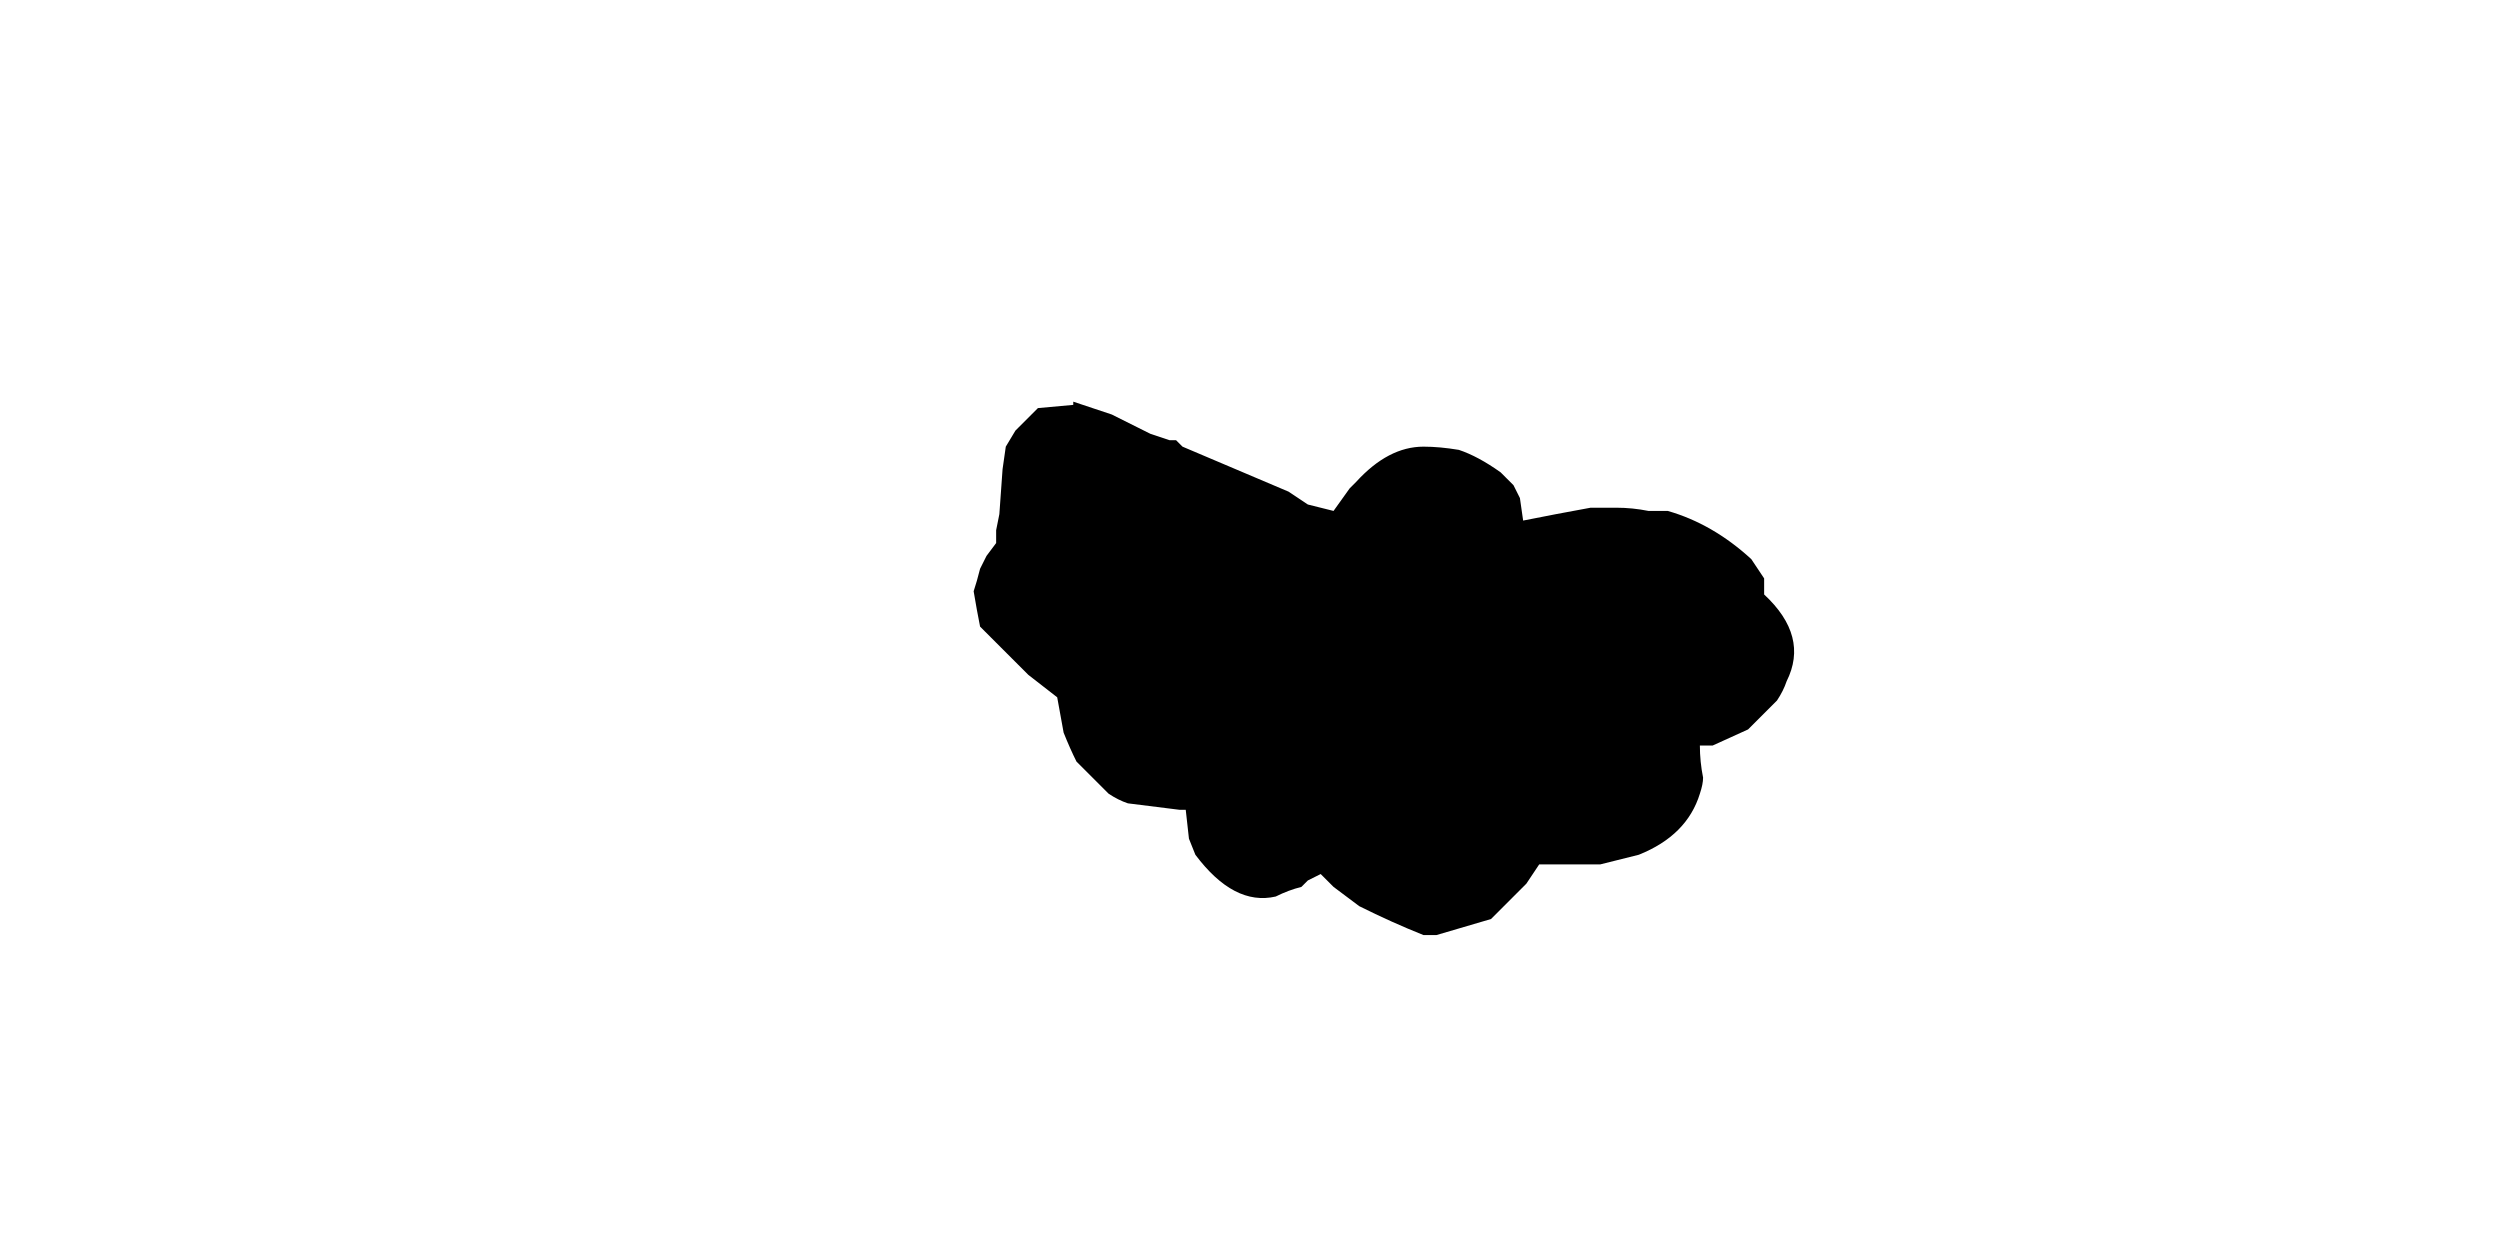 <?xml version="1.0" encoding="UTF-8" standalone="no"?>
<svg xmlns:xlink="http://www.w3.org/1999/xlink" height="19.4px" width="38.9px" xmlns="http://www.w3.org/2000/svg">
  <g transform="matrix(1.0, 0.0, 0.0, 1.0, 20.95, 6.0)">
    <path d="M-5.8 3.2 Q-5.75 3.5 -5.7 3.75 L-5.35 4.1 -5.35 4.1 -5.15 4.3 Q-5.05 4.4 -4.95 4.5 L-4.5 4.85 -4.4 5.4 -4.4 5.4 Q-4.3 5.65 -4.2 5.85 -3.95 6.1 -3.7 6.35 -3.55 6.45 -3.4 6.5 L-2.6 6.6 -2.5 6.6 -2.45 7.05 -2.35 7.3 -2.35 7.3 Q-1.75 8.1 -1.1 7.95 -0.9 7.85 -0.7 7.8 L-0.6 7.7 -0.4 7.6 -0.2 7.8 Q0.0 7.95 0.2 8.1 0.7 8.35 1.2 8.55 1.3 8.55 1.4 8.55 L2.25 8.3 Q2.55 8.0 2.8 7.75 L3.0 7.45 Q3.5 7.45 3.95 7.45 L4.55 7.3 4.55 7.3 Q5.3 7.0 5.5 6.35 5.55 6.2 5.55 6.1 5.5 5.85 5.5 5.6 L5.7 5.6 6.25 5.35 Q6.4 5.2 6.5 5.1 L6.7 4.9 Q6.8 4.75 6.85 4.6 7.2 3.9 6.5 3.25 L6.5 3.25 Q6.5 3.1 6.5 3.0 L6.3 2.7 Q5.7 2.15 5.0 1.95 L4.9 1.95 4.8 1.95 4.7 1.95 Q4.45 1.9 4.2 1.9 4.0 1.9 3.8 1.9 3.25 2.0 2.75 2.1 L2.7 1.75 2.6 1.55 2.5 1.45 2.4 1.35 Q2.05 1.1 1.75 1.0 1.45 0.95 1.2 0.95 0.65 0.95 0.15 1.5 L0.05 1.6 0.05 1.6 -0.2 1.95 -0.6 1.85 -0.6 1.85 -0.9 1.65 -2.55 0.95 -2.65 0.85 -2.75 0.85 -3.05 0.75 -3.25 0.65 -3.65 0.45 Q-3.8 0.4 -3.95 0.35 L-4.25 0.25 -4.25 0.3 -4.8 0.35 -5.15 0.7 -5.3 0.95 -5.35 1.3 -5.4 2.0 -5.45 2.25 -5.45 2.45 -5.6 2.65 -5.7 2.85 Q-5.75 3.05 -5.8 3.2" fill="#000000" fill-rule="evenodd" stroke="none">
      <animate attributeName="fill" dur="2s" repeatCount="indefinite" values="#000000;#000001"/>
      <animate attributeName="fill-opacity" dur="2s" repeatCount="indefinite" values="1.0;1.0"/>
      <animate attributeName="d" dur="2s" repeatCount="indefinite" values="M-5.8 3.2 Q-5.75 3.5 -5.7 3.75 L-5.35 4.1 -5.35 4.1 -5.15 4.3 Q-5.05 4.4 -4.95 4.5 L-4.5 4.85 -4.4 5.4 -4.4 5.4 Q-4.3 5.65 -4.2 5.85 -3.95 6.1 -3.7 6.35 -3.55 6.45 -3.4 6.5 L-2.6 6.6 -2.5 6.6 -2.45 7.05 -2.35 7.3 -2.35 7.3 Q-1.75 8.1 -1.1 7.95 -0.9 7.85 -0.7 7.8 L-0.6 7.7 -0.4 7.6 -0.2 7.8 Q0.0 7.95 0.2 8.1 0.7 8.35 1.2 8.55 1.3 8.55 1.4 8.55 L2.25 8.3 Q2.55 8.0 2.8 7.75 L3.0 7.45 Q3.5 7.45 3.95 7.45 L4.55 7.3 4.55 7.3 Q5.3 7.0 5.5 6.35 5.55 6.2 5.55 6.1 5.5 5.85 5.5 5.6 L5.7 5.6 6.25 5.35 Q6.4 5.2 6.5 5.1 L6.7 4.9 Q6.8 4.75 6.85 4.6 7.2 3.9 6.5 3.25 L6.5 3.25 Q6.5 3.1 6.5 3.0 L6.3 2.7 Q5.7 2.15 5.0 1.95 L4.9 1.95 4.8 1.95 4.7 1.95 Q4.45 1.9 4.2 1.9 4.0 1.9 3.8 1.9 3.25 2.0 2.75 2.1 L2.7 1.75 2.6 1.55 2.5 1.45 2.4 1.35 Q2.05 1.1 1.75 1.0 1.45 0.95 1.2 0.95 0.65 0.95 0.15 1.5 L0.05 1.6 0.05 1.6 -0.2 1.95 -0.6 1.85 -0.6 1.85 -0.9 1.65 -2.55 0.95 -2.65 0.85 -2.75 0.85 -3.05 0.75 -3.25 0.65 -3.65 0.45 Q-3.8 0.4 -3.95 0.35 L-4.25 0.25 -4.25 0.3 -4.8 0.35 -5.15 0.7 -5.3 0.95 -5.35 1.3 -5.4 2.0 -5.45 2.25 -5.45 2.45 -5.6 2.65 -5.7 2.85 Q-5.75 3.05 -5.8 3.2;M-20.6 1.85 Q-19.85 2.5 -19.05 2.65 L-17.5 2.6 -17.5 2.8 -17.45 3.15 Q-17.3 3.6 -16.8 3.7 L-14.85 3.95 -13.15 4.1 -12.65 4.1 Q-13.4 4.7 -13.0 5.55 -12.45 6.6 -11.5 6.8 -11.55 7.65 -10.75 7.95 L-7.65 8.35 -7.9 8.75 -8.05 10.0 -7.65 10.55 -7.45 10.65 Q-5.15 10.75 -2.9 10.8 -2.5 11.45 -1.75 11.45 L-1.15 11.2 -0.55 10.7 0.1 10.3 Q0.8 9.95 1.55 9.85 0.6 11.6 1.6 13.1 1.95 13.65 2.5 13.25 L5.2 11.3 Q5.95 12.45 7.25 12.7 L8.7 12.75 Q10.1 12.5 10.0 10.6 L12.15 10.9 12.25 10.9 Q14.4 10.85 16.5 10.8 16.95 10.55 16.85 10.0 16.65 9.1 16.05 8.75 L15.05 8.55 17.2 8.25 Q17.75 8.15 17.9 7.6 L17.9 6.85 Q17.75 6.45 17.2 6.3 14.85 5.55 12.5 5.85 L12.5 5.85 Q12.5 5.4 12.15 5.15 L11.35 4.7 Q8.9 3.4 6.2 3.1 L6.1 3.0 5.9 2.6 5.85 2.45 Q6.2 1.55 5.7 0.8 5.35 0.3 4.8 0.45 3.1 0.9 1.6 1.8 L0.8 2.35 0.2 2.3 0.25 2.2 0.25 2.0 Q0.45 0.85 0.6 -0.25 0.65 -1.35 -0.5 -1.3 -2.7 -1.15 -4.0 1.05 L-4.45 1.0 -4.55 0.95 -5.55 -0.2 -6.4 -1.15 -6.5 -1.25 -8.0 -2.6 -12.5 -6.0 -12.9 -5.95 -13.05 -5.9 -13.6 -5.35 -13.75 -4.65 -15.05 -4.25 Q-15.7 -4.4 -16.2 -4.85 L-17.2 -5.45 -17.4 -5.55 -19.0 -5.45 -19.7 -5.0 -19.65 -3.9 -19.2 -2.8 -18.25 -1.45 -18.85 -0.85 -19.0 -0.15 -19.85 0.05 -20.5 0.4 Q-21.35 1.1 -20.6 1.85"/>
    </path>
    <path d="M-5.8 3.2 Q-5.75 3.05 -5.7 2.85 L-5.6 2.65 -5.45 2.45 -5.45 2.25 -5.4 2.0 -5.35 1.3 -5.3 0.95 -5.15 0.7 -4.8 0.35 -4.25 0.3 -4.25 0.25 -3.95 0.35 Q-3.8 0.4 -3.65 0.45 L-3.25 0.65 -3.05 0.75 -2.75 0.85 -2.65 0.85 -2.55 0.95 -0.9 1.65 -0.6 1.85 -0.6 1.85 -0.2 1.95 0.05 1.6 0.05 1.6 0.15 1.5 Q0.65 0.95 1.2 0.95 1.45 0.95 1.75 1.0 2.05 1.1 2.4 1.35 L2.5 1.45 2.6 1.55 2.7 1.75 2.75 2.1 Q3.25 2.0 3.8 1.9 4.0 1.9 4.2 1.9 4.45 1.9 4.7 1.95 L4.8 1.95 4.9 1.95 5.0 1.95 Q5.7 2.15 6.3 2.7 L6.5 3.0 Q6.5 3.1 6.5 3.25 L6.5 3.25 Q7.2 3.9 6.85 4.6 6.8 4.75 6.7 4.9 L6.5 5.1 Q6.4 5.2 6.25 5.35 L5.7 5.6 5.5 5.6 Q5.5 5.85 5.55 6.1 5.55 6.2 5.5 6.35 5.3 7.0 4.55 7.3 L4.55 7.3 3.95 7.45 Q3.5 7.45 3.0 7.45 L2.8 7.75 Q2.55 8.0 2.25 8.3 L1.4 8.55 Q1.3 8.55 1.2 8.55 0.7 8.35 0.2 8.1 0.0 7.95 -0.2 7.8 L-0.4 7.6 -0.6 7.7 -0.7 7.8 Q-0.9 7.85 -1.1 7.95 -1.75 8.1 -2.35 7.3 L-2.35 7.3 -2.45 7.05 -2.5 6.6 -2.6 6.6 -3.4 6.5 Q-3.55 6.45 -3.7 6.35 -3.95 6.1 -4.2 5.85 -4.3 5.65 -4.4 5.4 L-4.4 5.4 -4.5 4.85 -4.95 4.5 Q-5.05 4.4 -5.15 4.3 L-5.35 4.1 -5.35 4.1 -5.7 3.75 Q-5.75 3.5 -5.8 3.2" fill="none" stroke="#000000" stroke-linecap="round" stroke-linejoin="round" stroke-opacity="0.0" stroke-width="1.0">
      <animate attributeName="stroke" dur="2s" repeatCount="indefinite" values="#000000;#000001"/>
      <animate attributeName="stroke-width" dur="2s" repeatCount="indefinite" values="0.0;0.0"/>
      <animate attributeName="fill-opacity" dur="2s" repeatCount="indefinite" values="0.0;0.0"/>
      <animate attributeName="d" dur="2s" repeatCount="indefinite" values="M-5.8 3.2 Q-5.75 3.05 -5.7 2.85 L-5.6 2.65 -5.45 2.45 -5.45 2.25 -5.4 2.0 -5.35 1.3 -5.3 0.95 -5.15 0.7 -4.8 0.35 -4.25 0.3 -4.25 0.25 -3.95 0.35 Q-3.8 0.4 -3.65 0.45 L-3.25 0.65 -3.05 0.75 -2.75 0.85 -2.65 0.85 -2.55 0.95 -0.9 1.65 -0.6 1.85 -0.6 1.85 -0.2 1.95 0.05 1.6 0.05 1.6 0.15 1.5 Q0.65 0.95 1.2 0.95 1.45 0.95 1.75 1.0 2.05 1.1 2.4 1.35 L2.5 1.45 2.6 1.55 2.7 1.75 2.75 2.1 Q3.25 2.0 3.8 1.9 4.0 1.9 4.2 1.9 4.45 1.9 4.7 1.95 L4.8 1.95 4.9 1.95 5.0 1.95 Q5.7 2.15 6.3 2.7 L6.5 3.0 Q6.5 3.1 6.5 3.25 L6.5 3.25 Q7.2 3.9 6.85 4.6 6.8 4.75 6.7 4.9 L6.5 5.1 Q6.4 5.2 6.25 5.35 L5.7 5.6 5.5 5.6 Q5.5 5.85 5.55 6.1 5.55 6.2 5.5 6.35 5.3 7.0 4.55 7.3 L4.55 7.3 3.95 7.45 Q3.5 7.45 3.0 7.45 L2.8 7.75 Q2.55 8.0 2.25 8.3 L1.4 8.55 Q1.3 8.55 1.2 8.55 0.7 8.35 0.2 8.1 0.0 7.95 -0.2 7.8 L-0.4 7.6 -0.6 7.7 -0.7 7.8 Q-0.9 7.85 -1.1 7.95 -1.75 8.1 -2.35 7.3 L-2.35 7.3 -2.45 7.05 -2.5 6.6 -2.6 6.6 -3.4 6.5 Q-3.55 6.45 -3.7 6.35 -3.95 6.1 -4.2 5.85 -4.3 5.65 -4.4 5.4 L-4.4 5.4 -4.5 4.85 -4.95 4.5 Q-5.05 4.4 -5.15 4.3 L-5.35 4.1 -5.35 4.1 -5.7 3.75 Q-5.75 3.5 -5.8 3.2;M-20.6 1.85 Q-21.35 1.1 -20.5 0.4 L-19.85 0.05 -19.0 -0.15 -18.85 -0.85 -18.25 -1.45 -19.2 -2.8 -19.65 -3.9 -19.7 -5.0 -19.0 -5.45 -17.4 -5.55 -17.2 -5.45 -16.2 -4.85 Q-15.7 -4.4 -15.05 -4.25 L-13.75 -4.65 -13.6 -5.35 -13.05 -5.9 -12.9 -5.95 -12.5 -6.0 -8.0 -2.6 -6.5 -1.25 -6.4 -1.15 -5.55 -0.2 -4.55 0.95 -4.45 1.0 -4.0 1.05 Q-2.7 -1.15 -0.5 -1.3 0.65 -1.35 0.6 -0.25 0.45 0.85 0.25 2.0 L0.25 2.2 0.2 2.3 0.8 2.35 1.6 1.8 Q3.1 0.9 4.8 0.45 5.35 0.3 5.7 0.8 6.2 1.55 5.85 2.45 L5.9 2.6 6.1 3.0 6.2 3.1 Q8.9 3.4 11.35 4.7 L12.15 5.15 Q12.5 5.4 12.5 5.85 L12.5 5.85 Q14.85 5.55 17.2 6.3 17.75 6.45 17.9 6.85 L17.9 7.6 Q17.75 8.15 17.2 8.25 L15.05 8.55 16.05 8.75 Q16.65 9.1 16.85 10.0 16.95 10.55 16.5 10.8 14.4 10.85 12.25 10.9 L12.15 10.9 10.0 10.6 Q10.1 12.5 8.7 12.75 L7.25 12.7 Q5.95 12.45 5.2 11.3 L2.5 13.25 Q1.95 13.65 1.6 13.1 0.6 11.6 1.55 9.85 0.8 9.95 0.1 10.3 L-0.55 10.7 -1.15 11.2 -1.75 11.45 Q-2.5 11.45 -2.9 10.8 -5.15 10.75 -7.45 10.65 L-7.65 10.55 -8.05 10.0 -7.9 8.75 -7.65 8.35 -10.75 7.95 Q-11.55 7.65 -11.5 6.8 -12.45 6.6 -13.0 5.55 -13.4 4.7 -12.65 4.1 L-13.15 4.1 -14.85 3.95 -16.8 3.7 Q-17.3 3.6 -17.45 3.15 L-17.5 2.8 -17.5 2.6 -19.05 2.65 Q-19.85 2.5 -20.6 1.85"/>
    </path>
  </g>
</svg>
